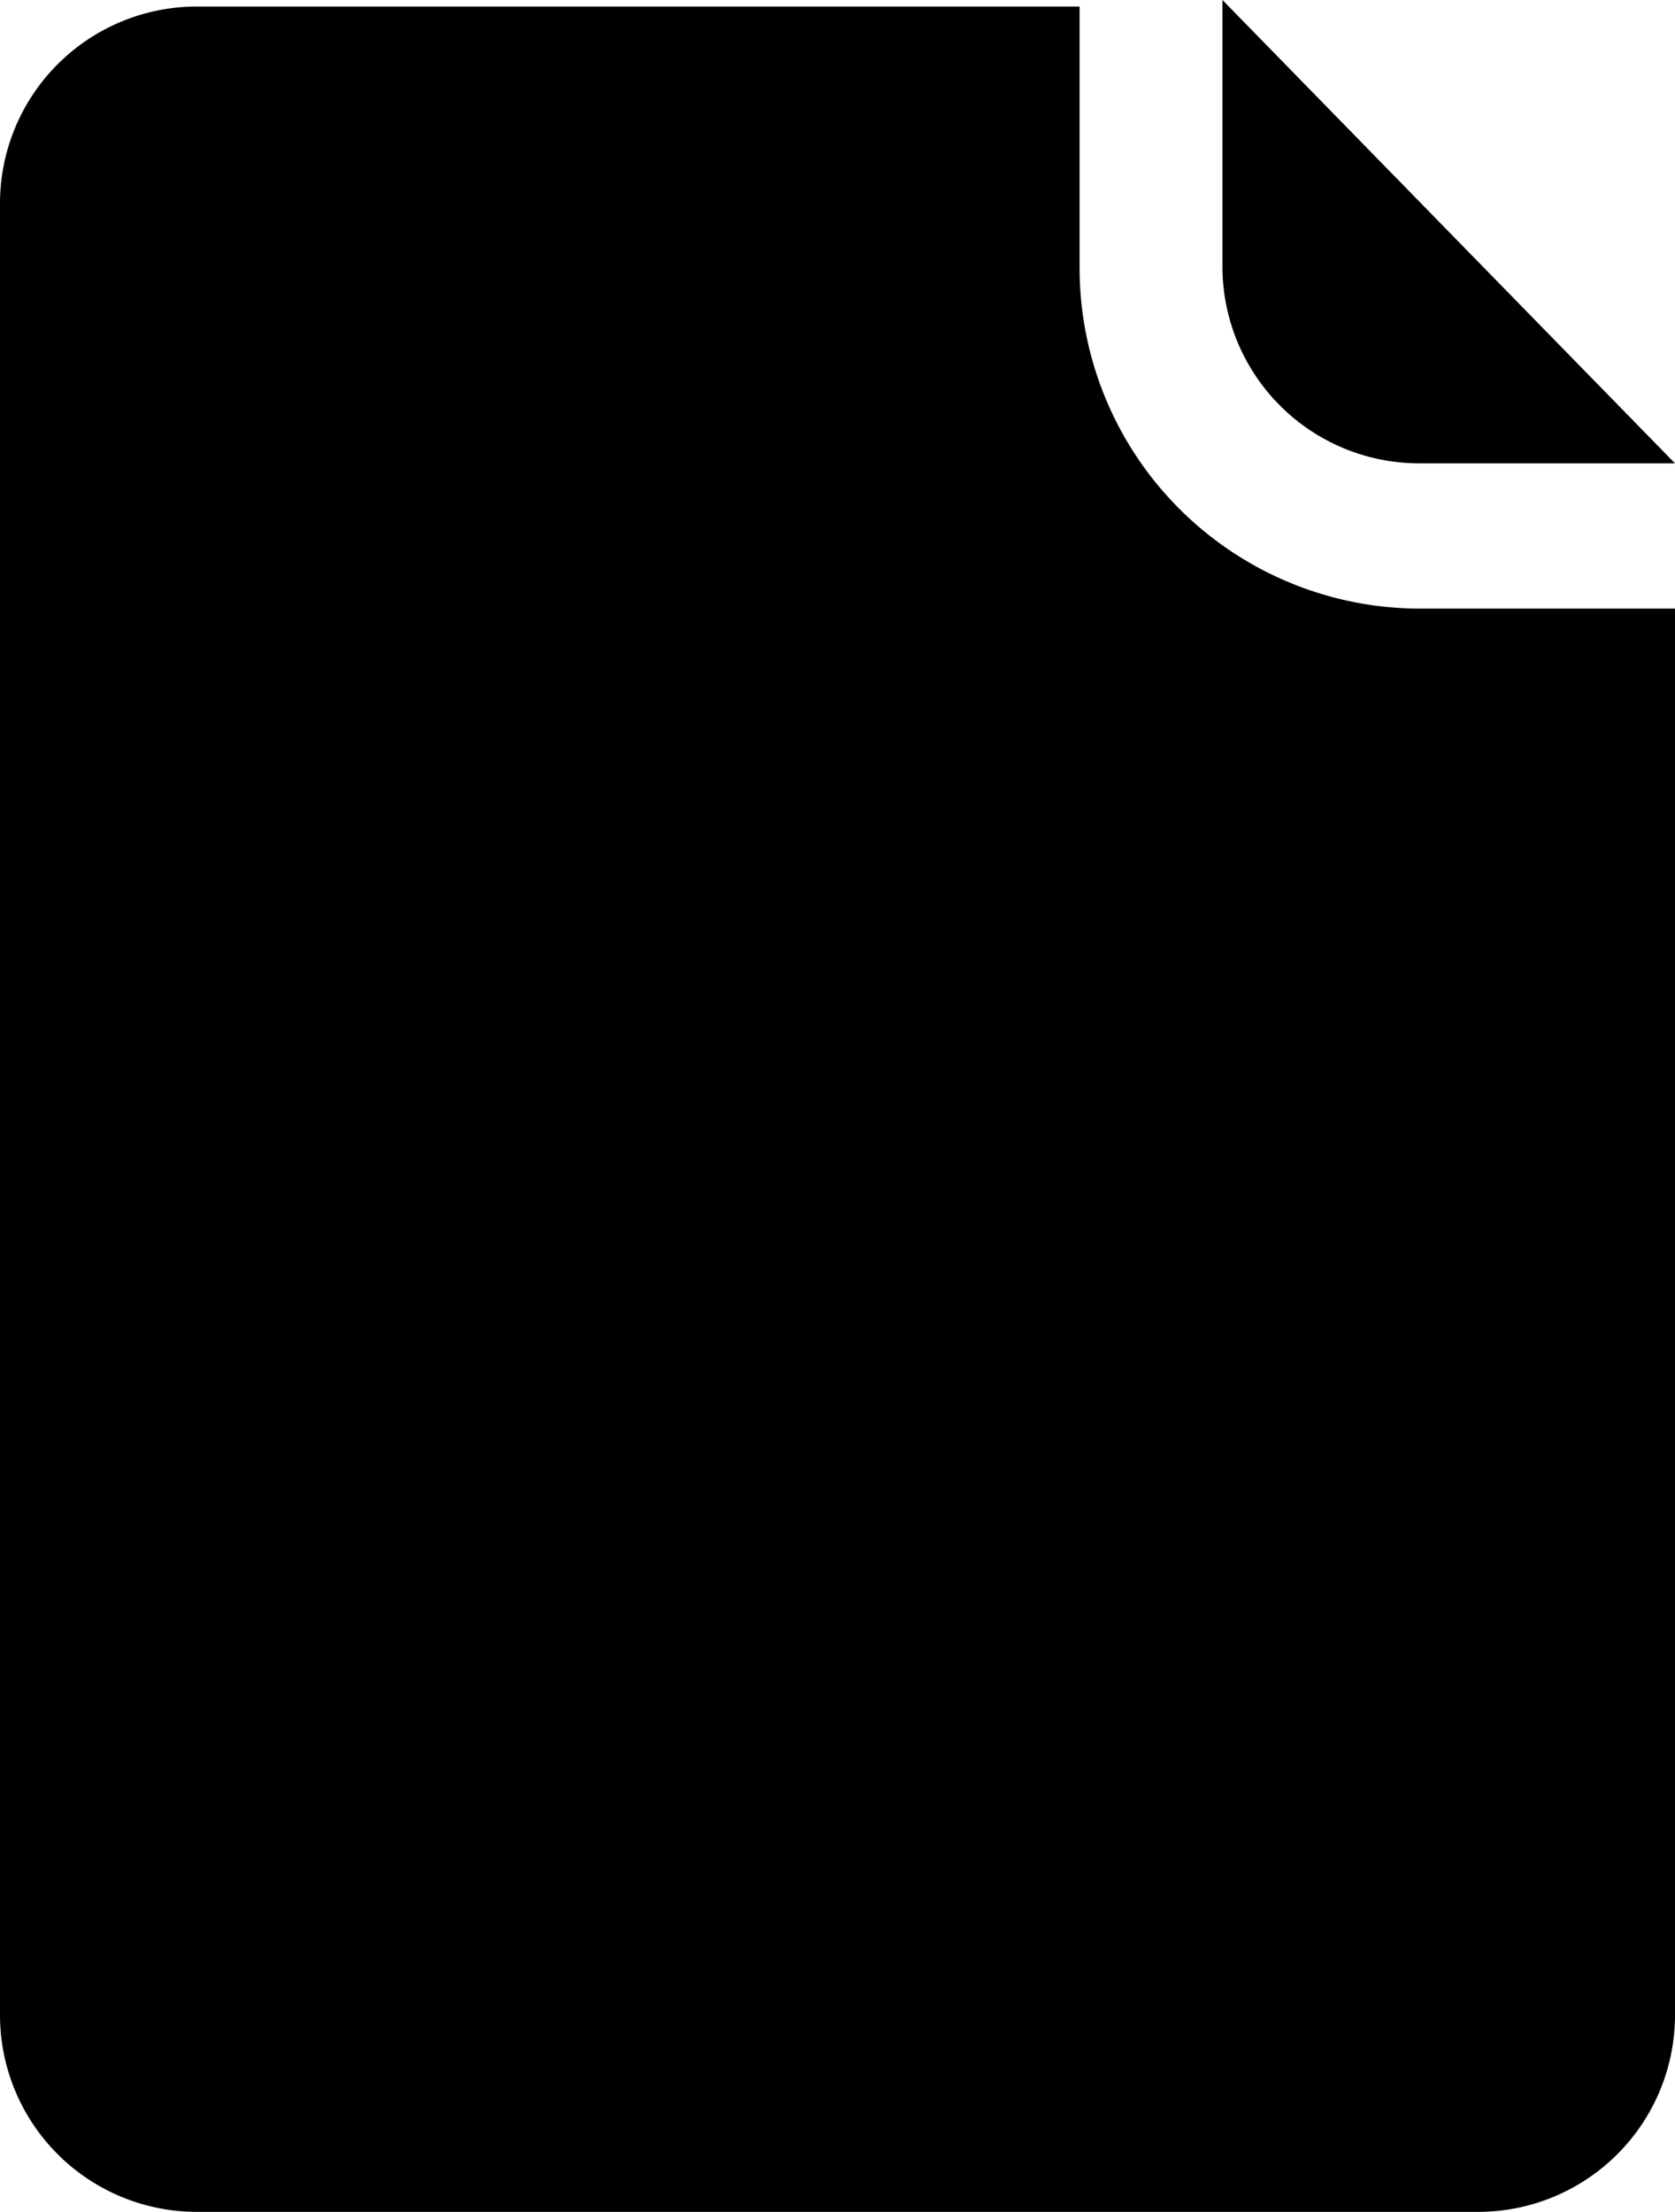 <svg xmlns="http://www.w3.org/2000/svg" viewBox="0 0 351.43 464"><g id="Layer_2" data-name="Layer 2"><g id="Layer_1-2" data-name="Layer 1"><path d="M297.89,127.67a71.46,71.46,0,0,1-71.38-71.39V1.37H41.18A41.31,41.31,0,0,0,0,42.56V422.82A41.3,41.3,0,0,0,41.18,464H310.25a41.3,41.3,0,0,0,41.18-41.18V127.67Z"/><path d="M351.43,97.2H297.66A41.3,41.3,0,0,1,256.48,56V0Z"/></g></g></svg>